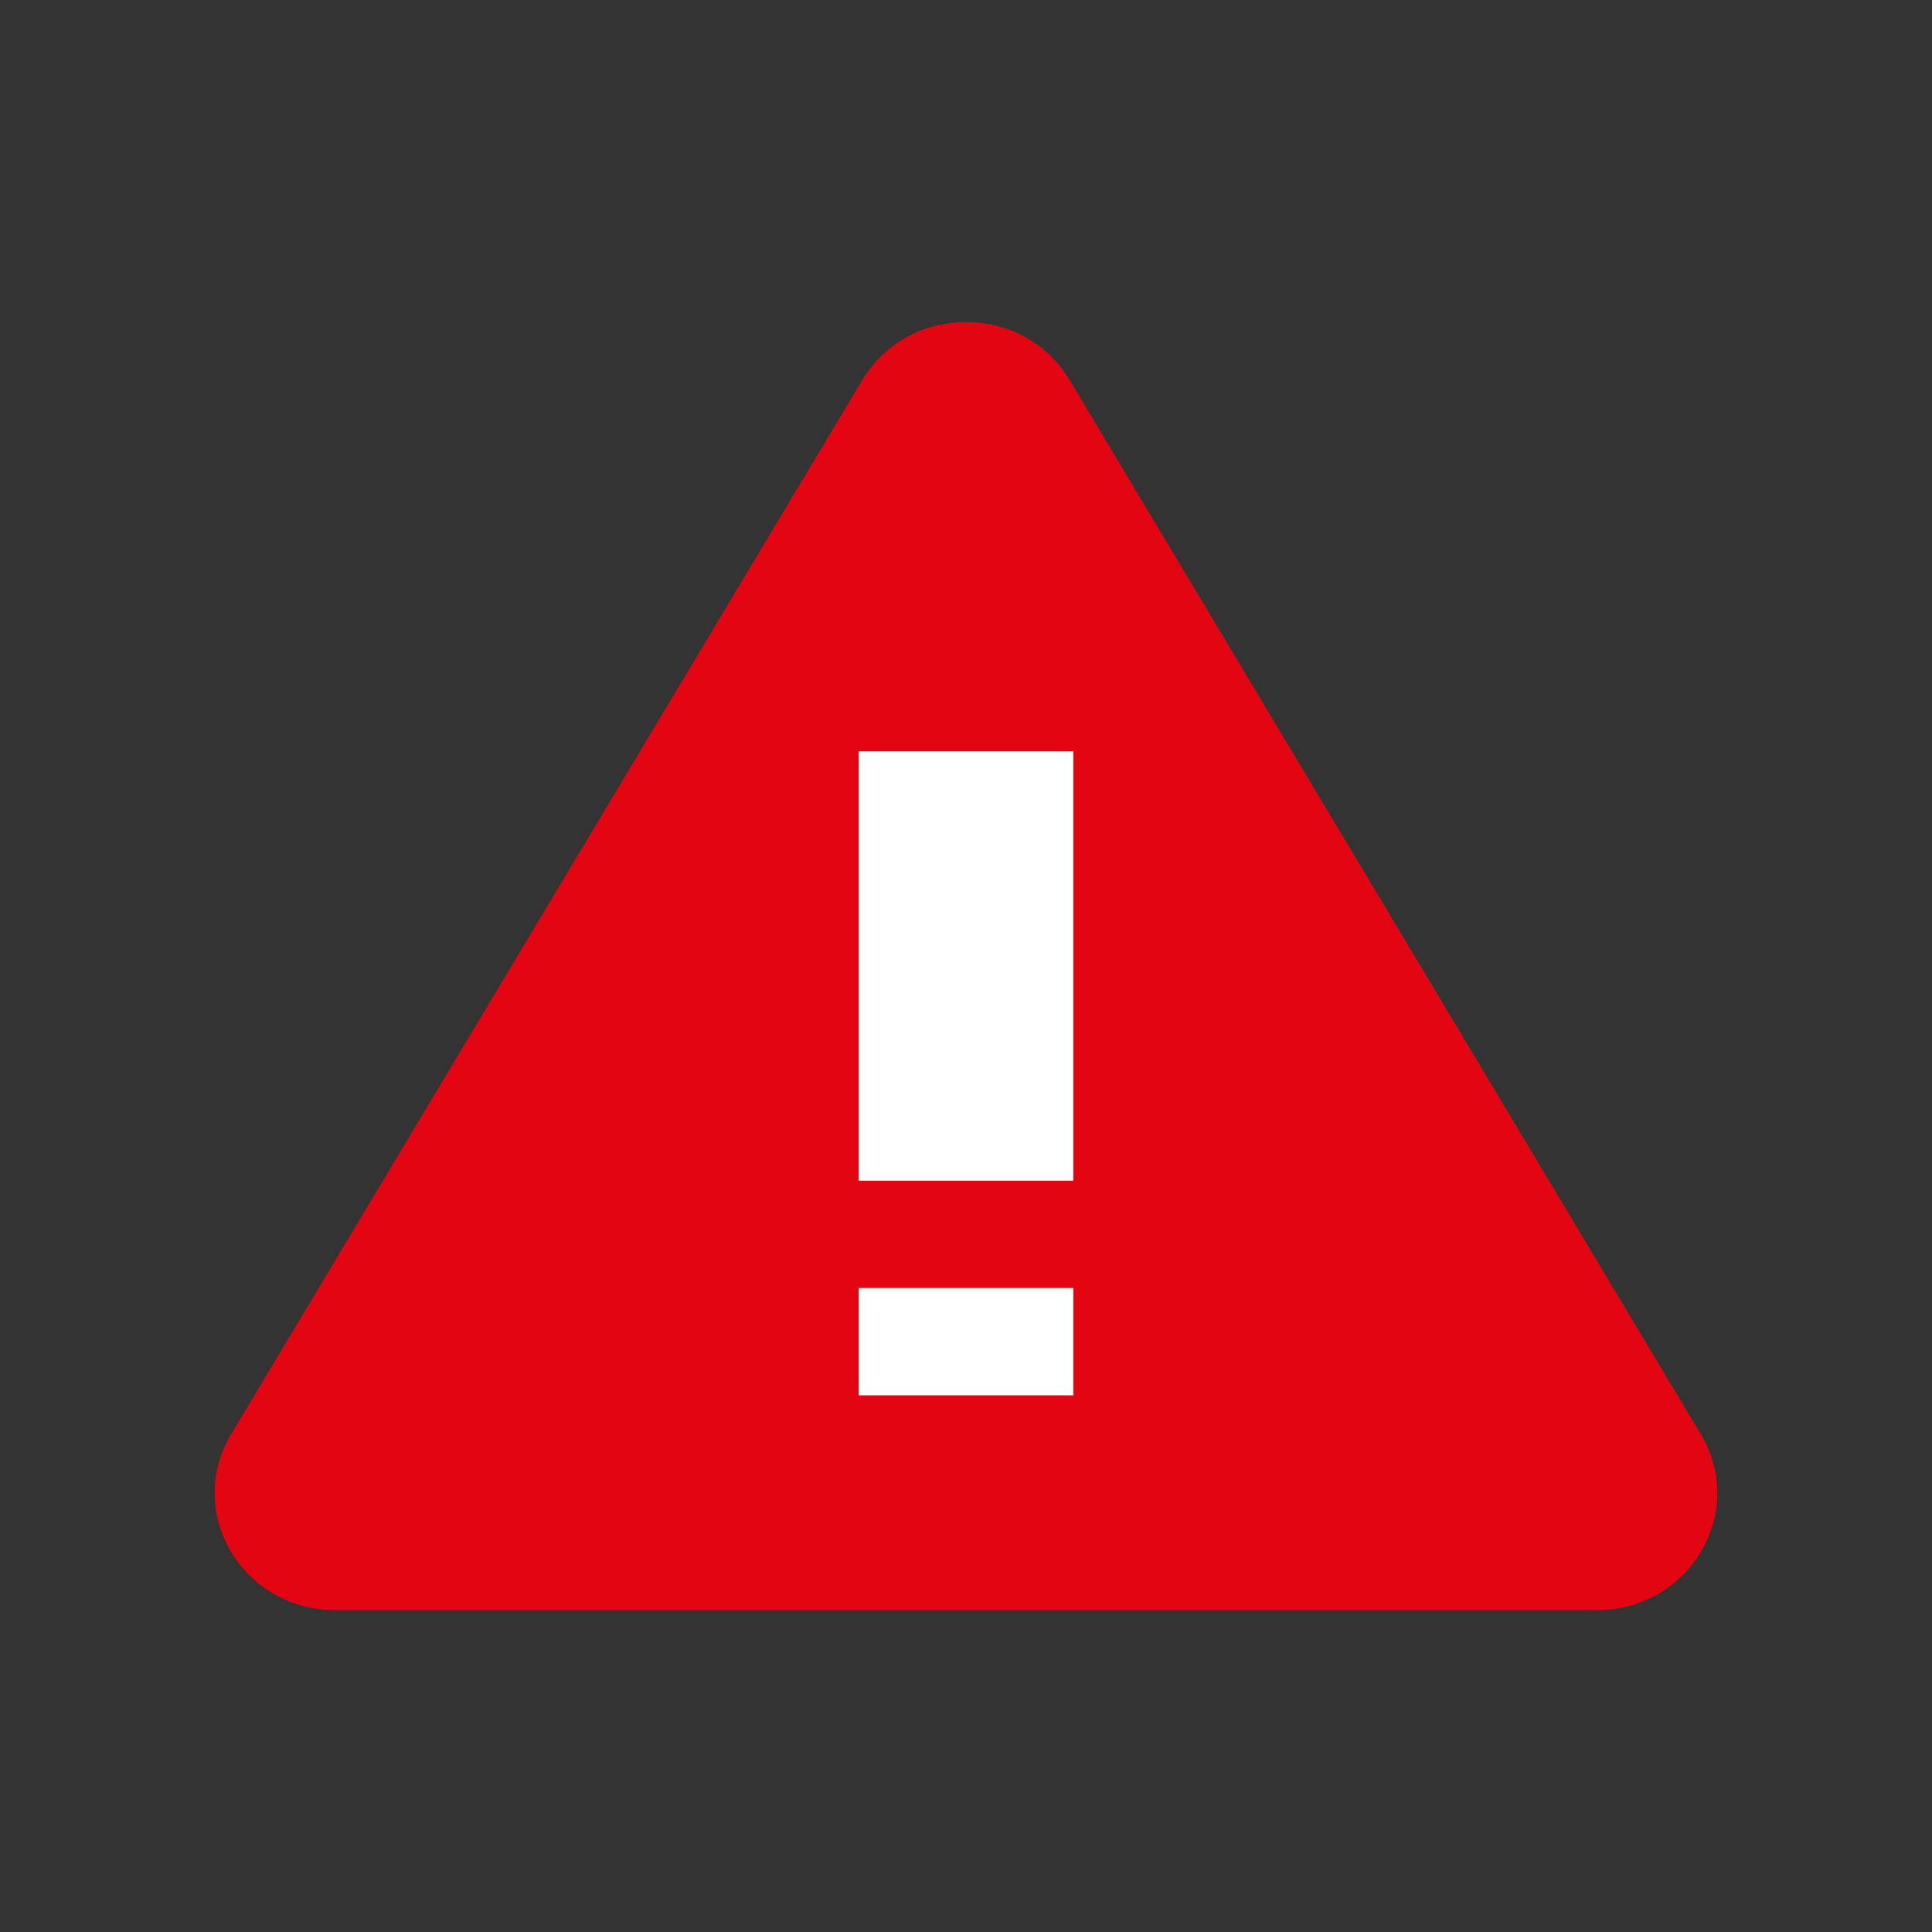 <?xml version="1.0" encoding="utf-8"?>
<!DOCTYPE svg PUBLIC "-//W3C//DTD SVG 1.1//EN" "http://www.w3.org/Graphics/SVG/1.1/DTD/svg11.dtd">
<svg version="1.1" id="img" xmlns="http://www.w3.org/2000/svg" xmlns:xlink="http://www.w3.org/1999/xlink" x="0px" y="0px"
	 width="18px" height="18px" viewBox="0 0 18 18" style="enable-background:new 0 0 18 18;" xml:space="preserve">
<rect x="0" y="0" width="18" height="18" fill="#333333" stroke="none"/>
<g id="exclamation.default">
	<path style="fill:#E30612;" d="M15.846,13.362l-5.88-9.821c-0.431-0.721-1.5-0.721-1.932,0l-5.88,9.821C1.719,14.088,2.257,15,3.12,15
		h11.76C15.743,15,16.281,14.088,15.846,13.362z"/>
	<path style="fill:#FFFFFF;" d="M10,13H8v-1h2V13z M10,11H8V7h2V11z"/>
</g>
</svg>
